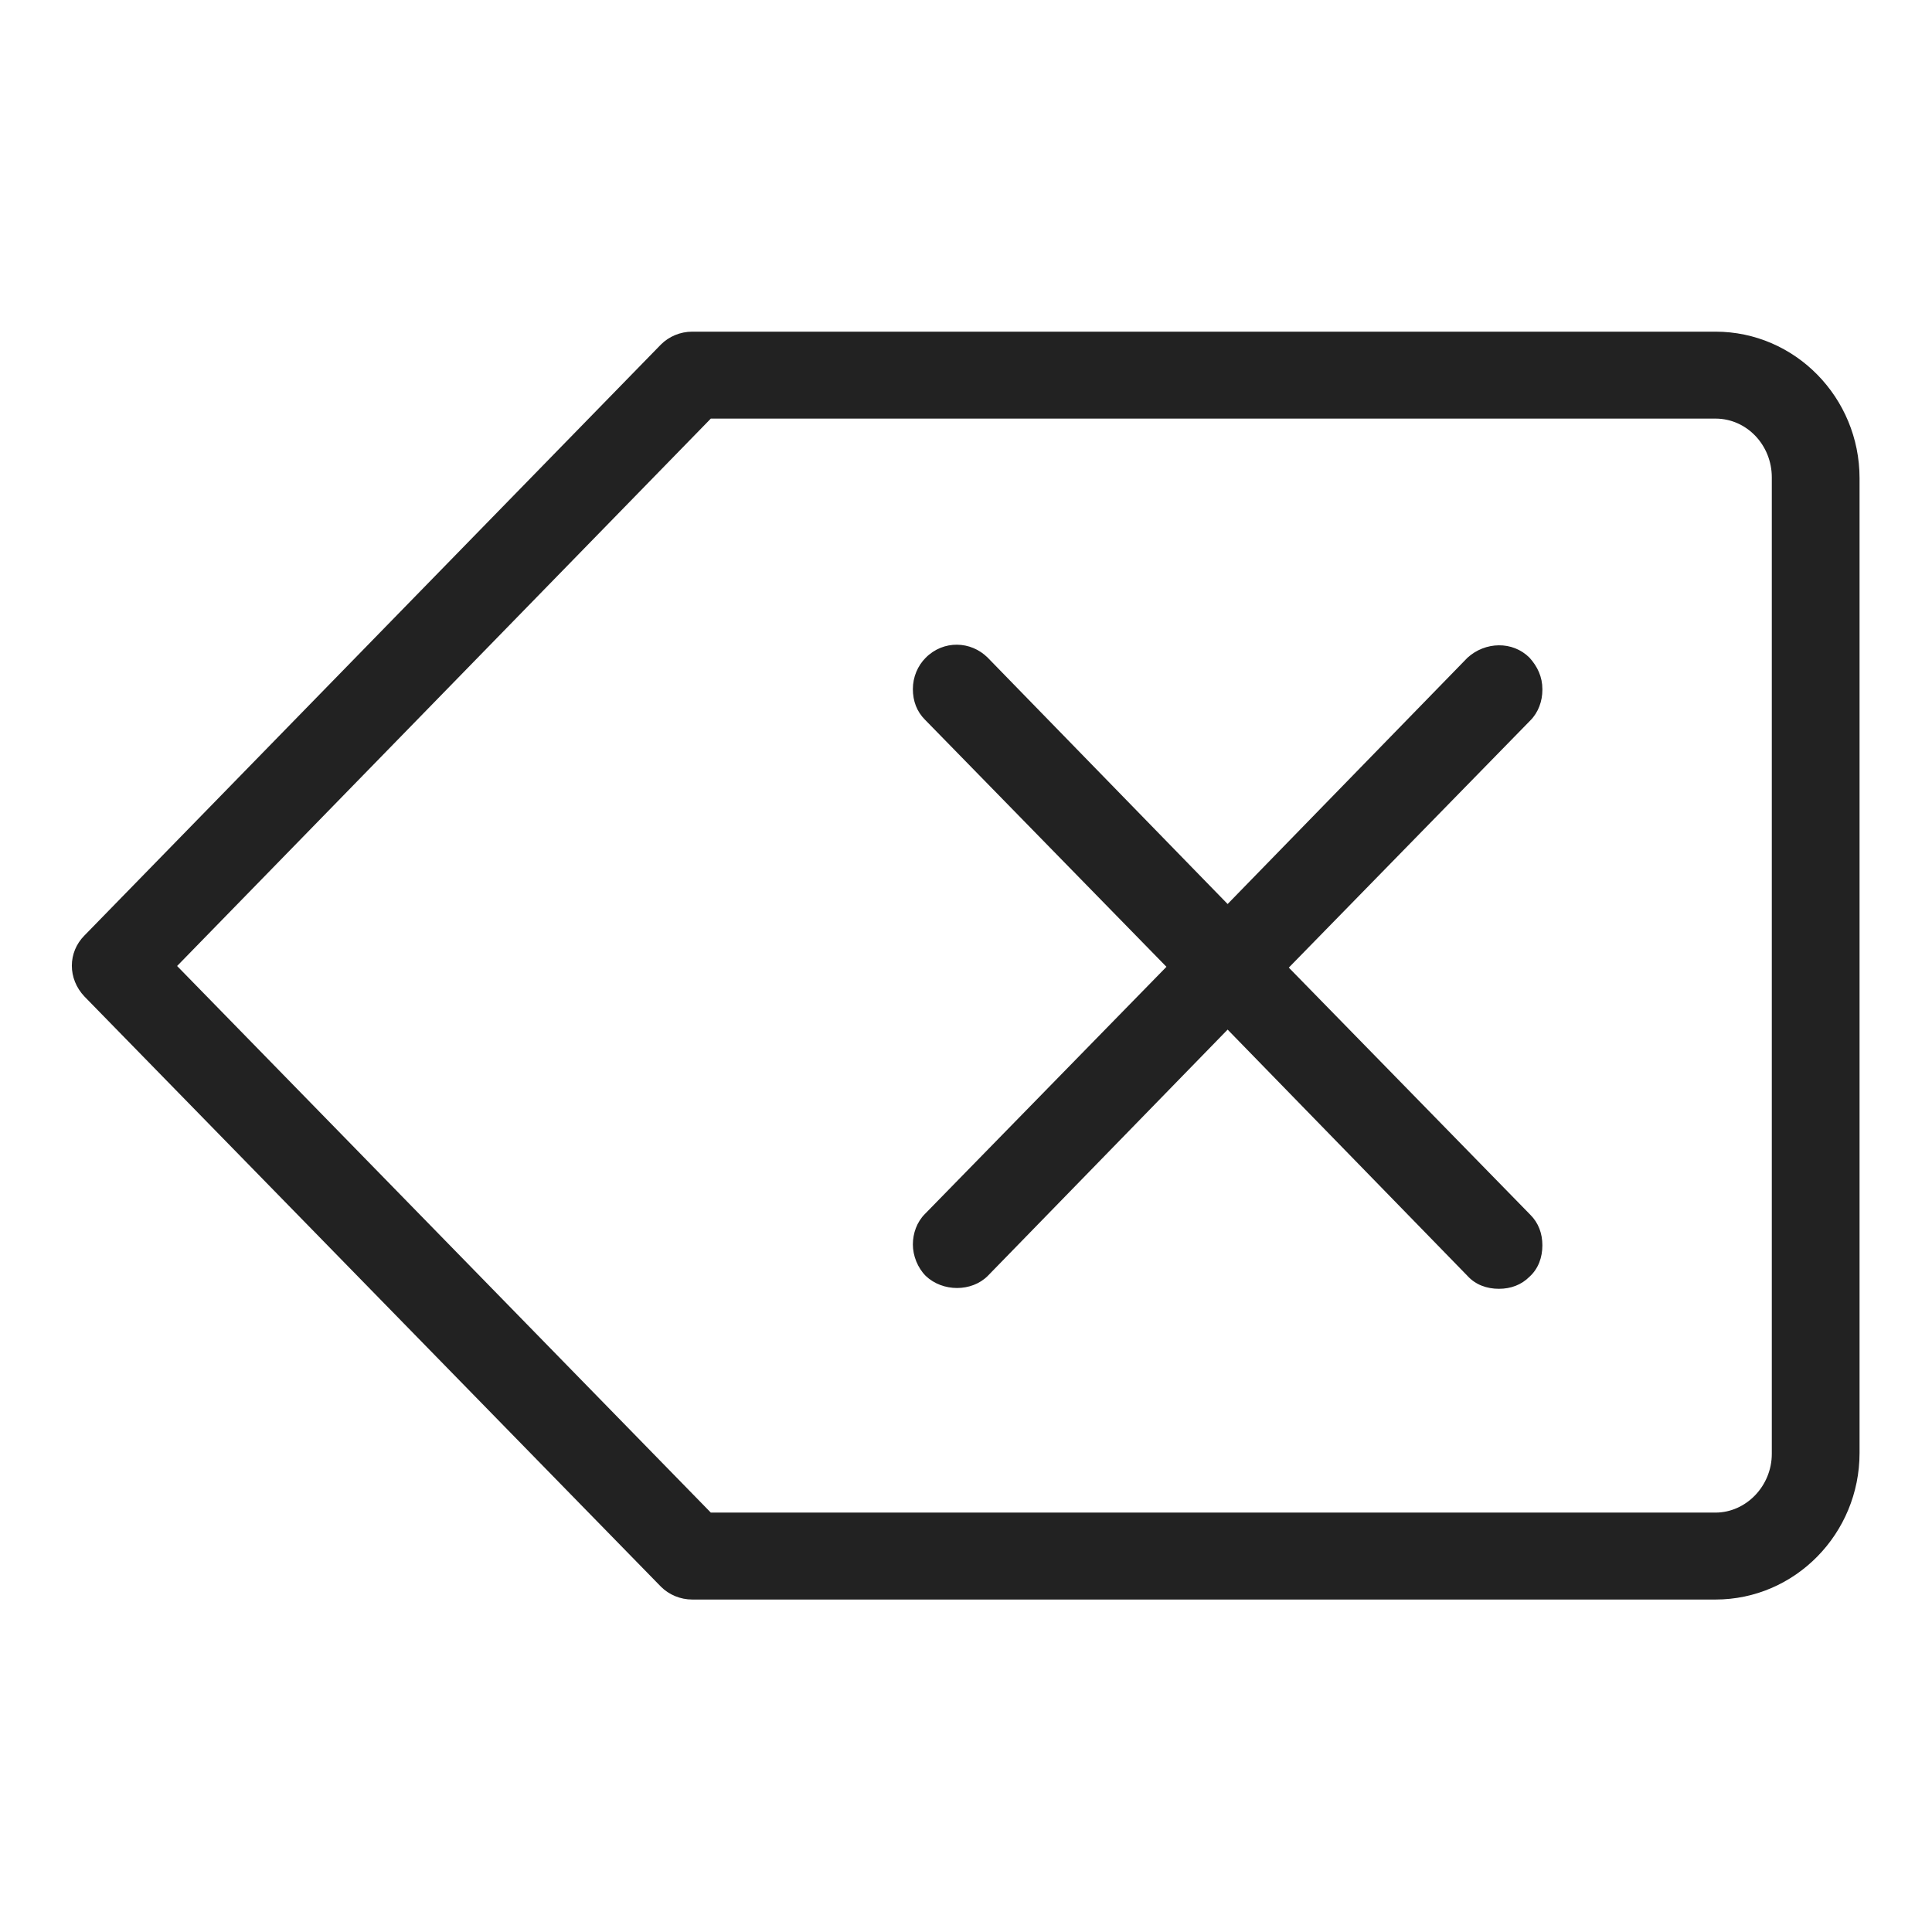 <svg width="24" height="24" viewBox="0 0 24 24" fill="none" xmlns="http://www.w3.org/2000/svg">
<g id="delete_S 1">
<g id="a">
<g id="Group">
<path id="Vector" d="M21.31 4.12H8.6C8.45 4.12 8.31 4.18 8.21 4.28L1.05 11.62C0.84 11.83 0.84 12.16 1.05 12.38L8.21 19.71C8.31 19.81 8.45 19.87 8.6 19.87H21.31C22.3 19.87 23.1 19.05 23.1 18.05V5.94C23.1 4.94 22.3 4.12 21.31 4.12V4.12ZM22.01 5.94V18.06C22.01 18.46 21.69 18.79 21.31 18.79H8.83L2.2 12L8.83 5.2H21.31C21.7 5.2 22.01 5.53 22.01 5.93V5.94Z" fill="#222222"/>
<path id="Vector_2" d="M19.16 8.56C19.16 8.41 19.1 8.28 19 8.17C18.79 7.96 18.45 7.97 18.23 8.17L15.25 11.23L12.27 8.17C12.06 7.96 11.72 7.95 11.5 8.17C11.4 8.27 11.34 8.41 11.34 8.56C11.34 8.71 11.39 8.84 11.49 8.94L14.49 12.01L11.49 15.08C11.39 15.18 11.34 15.32 11.34 15.46C11.34 15.6 11.4 15.75 11.5 15.85C11.71 16.05 12.07 16.05 12.27 15.85L15.25 12.79L18.23 15.85C18.33 15.96 18.47 16.01 18.62 16.01C18.77 16.01 18.9 15.96 19 15.86C19.11 15.76 19.16 15.62 19.16 15.47C19.16 15.32 19.11 15.19 19.01 15.09L16.01 12.02L19.01 8.95C19.11 8.85 19.16 8.71 19.16 8.57V8.56Z" fill="#222222"/>
</g>
</g>
</g>
</svg>
